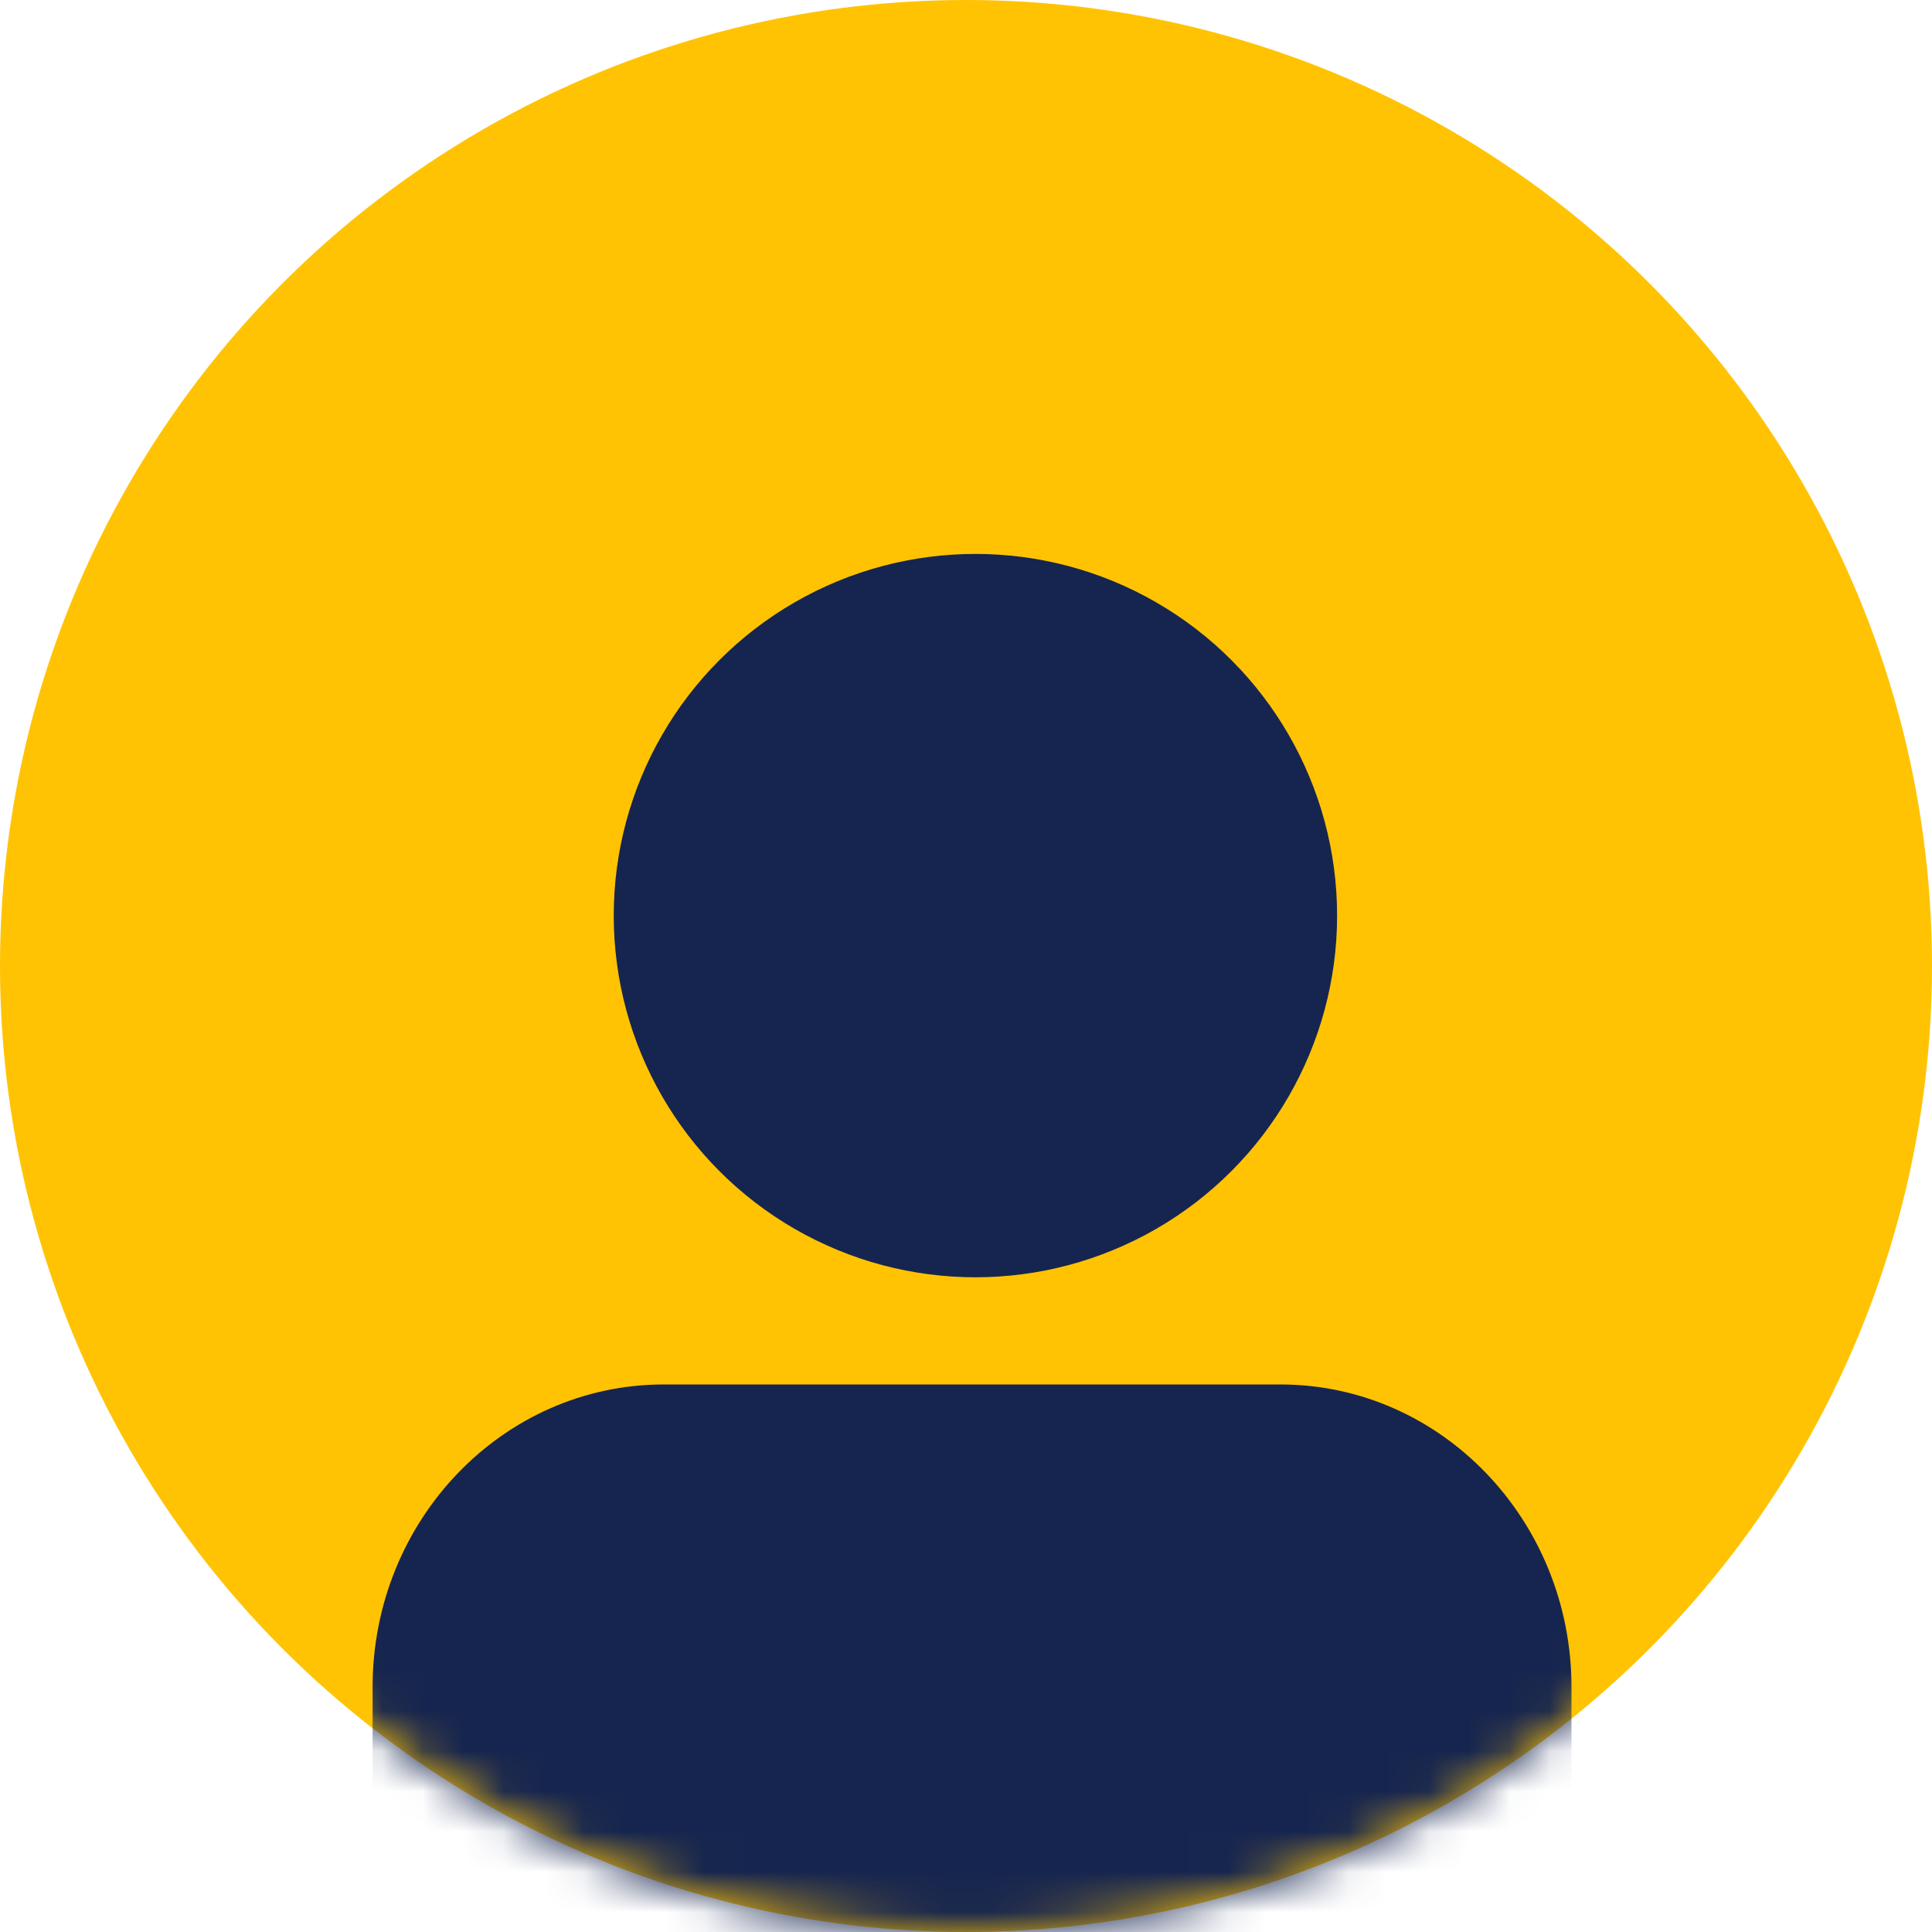 <svg xmlns="http://www.w3.org/2000/svg" xmlns:xlink="http://www.w3.org/1999/xlink" width="48" height="48" viewBox="0 0 48 48">
    <defs>
        <circle id="a" cx="24" cy="24" r="24"/>
    </defs>
    <g fill="none" fill-rule="evenodd">
        <mask id="b" fill="#fff">
            <use xlink:href="#a"/>
        </mask>
        <use fill="#FFC304" xlink:href="#a"/>
        <g fill="#16254F" mask="url(#b)">
            <g transform="translate(9.2 13.6)">
                <circle cx="15.034" cy="9.148" r="8.986"/>
                <path d="M.057 35.53v-7.216c0-4.151 3.244-7.517 7.229-7.517h15.327c3.993 0 7.23 3.376 7.23 7.521v7.52"/>
            </g>
        </g>
    </g>
</svg>
